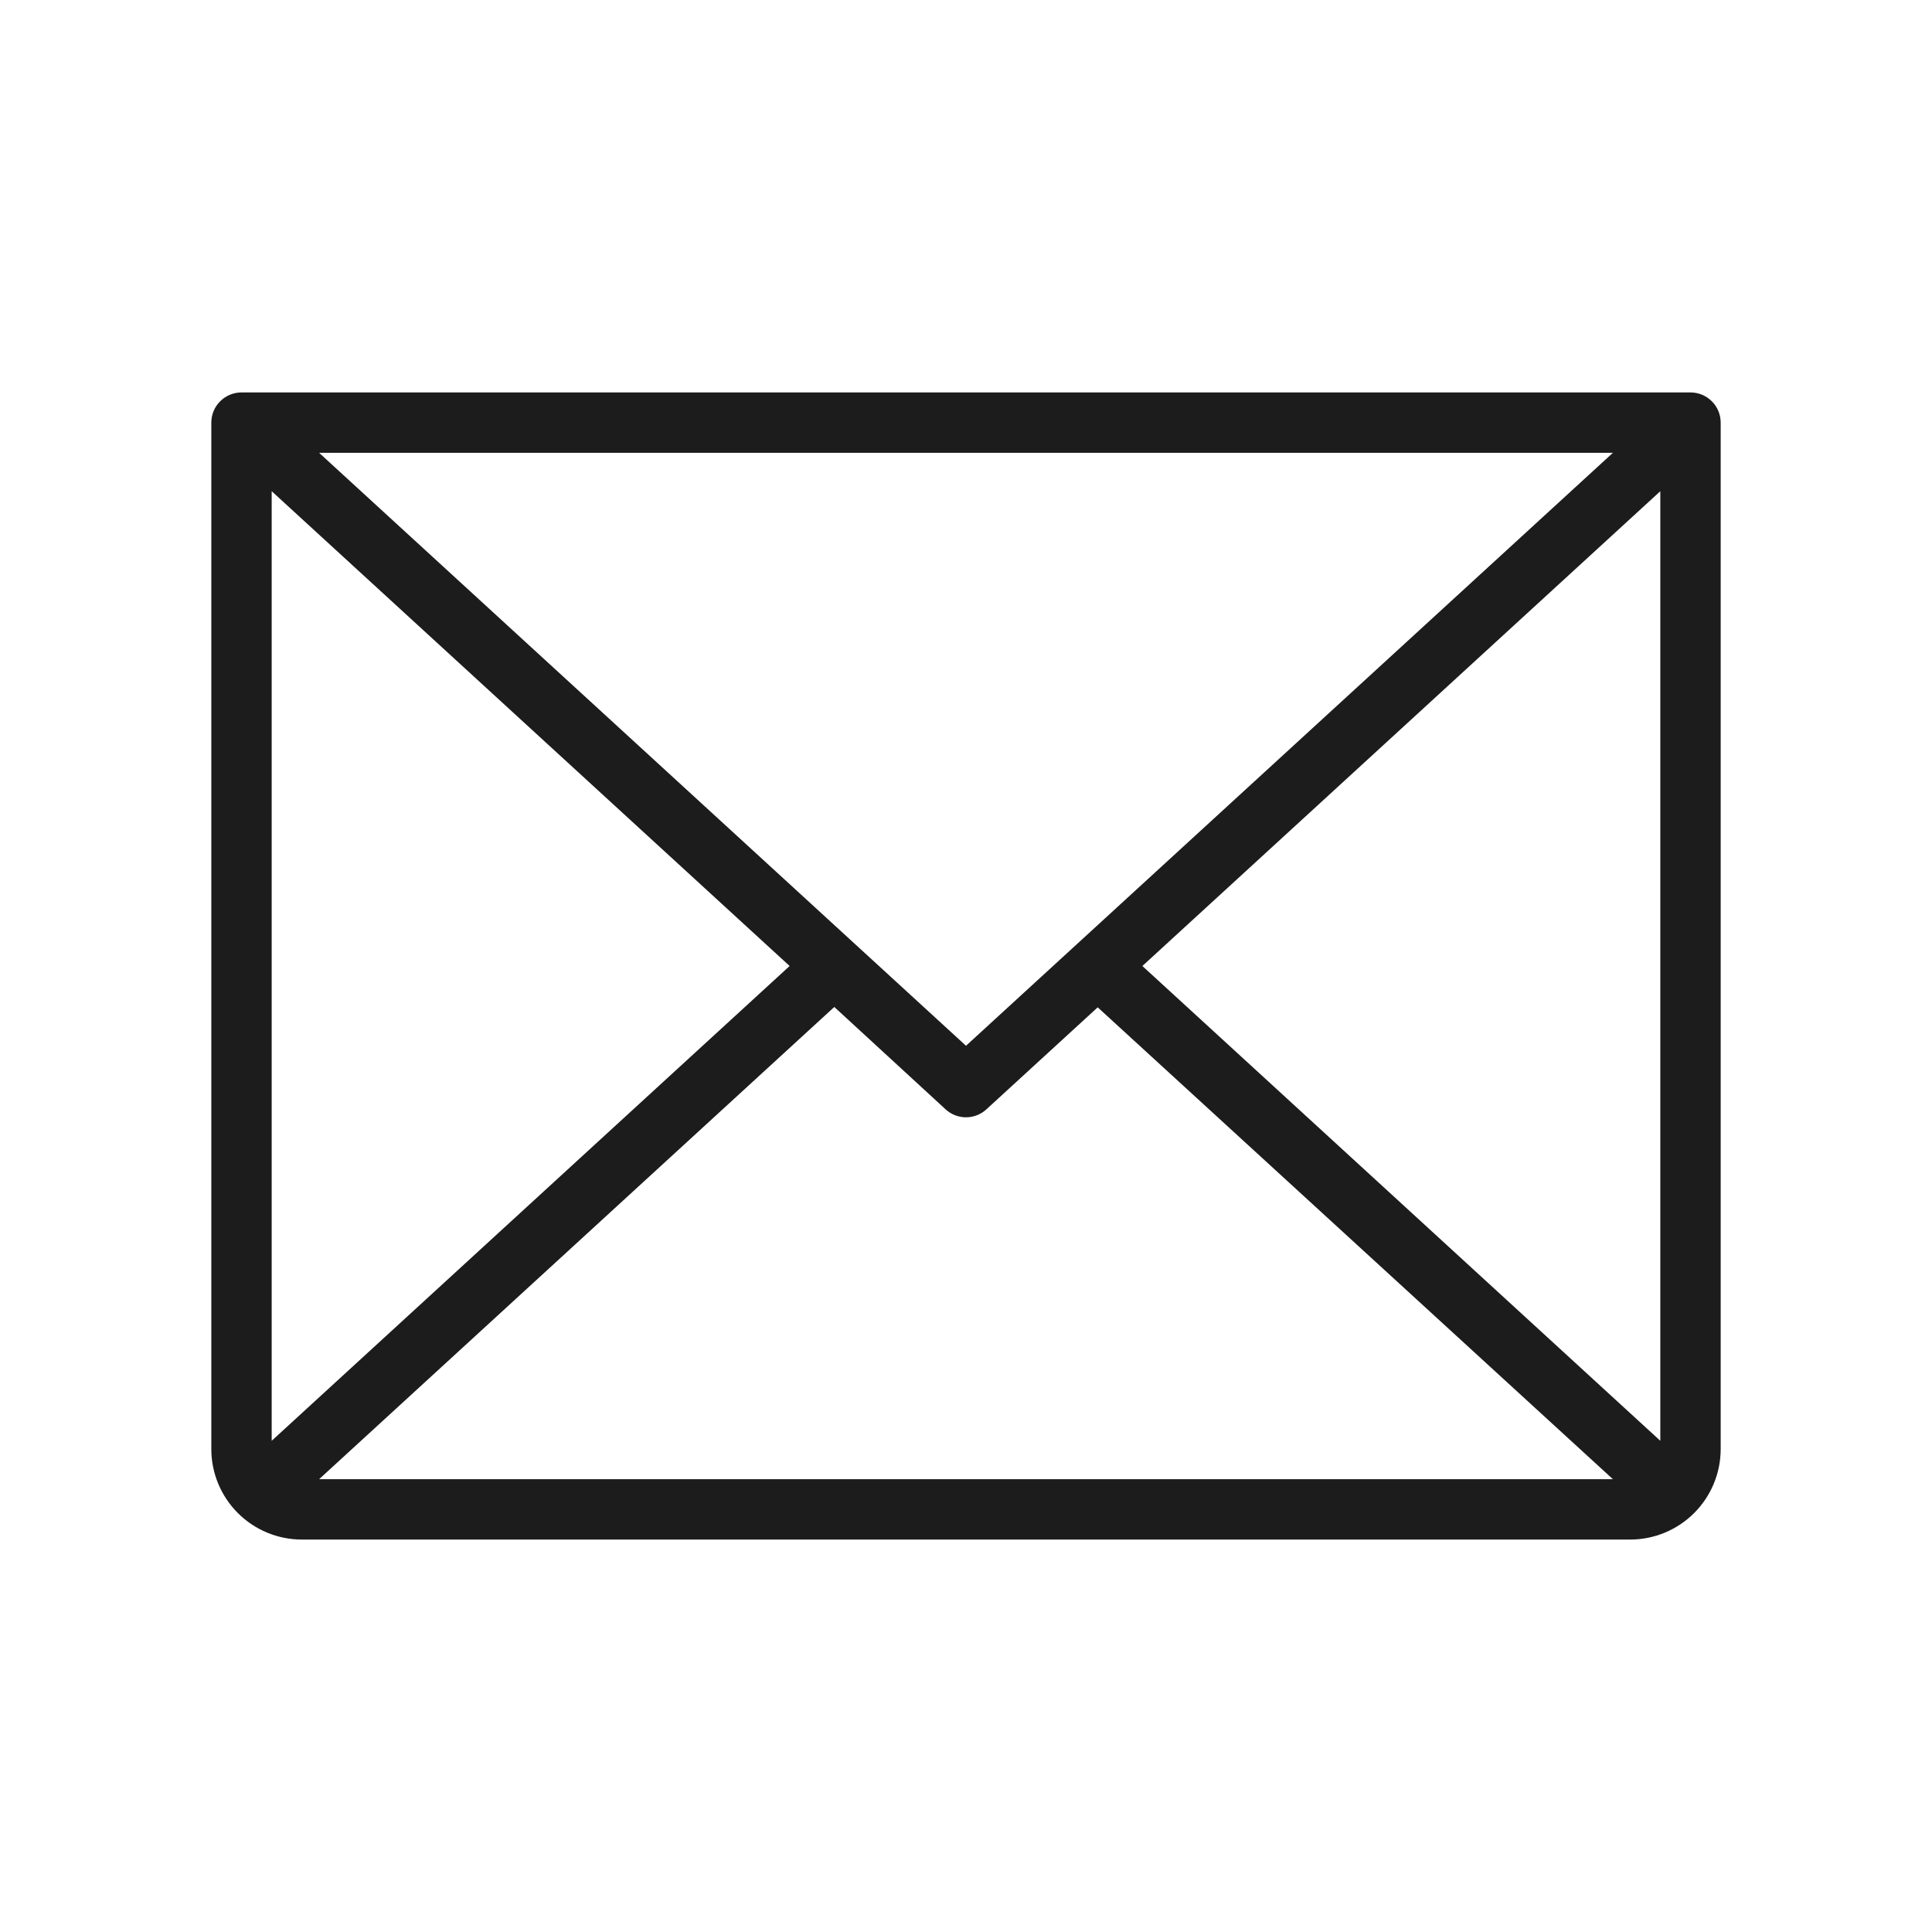 <svg width="48" height="48" viewBox="0 0 48 48" fill="none" xmlns="http://www.w3.org/2000/svg">
<path d="M42 9.75H6C5.801 9.75 5.61 9.829 5.47 9.97C5.329 10.11 5.25 10.301 5.25 10.5V36C5.25 36.597 5.487 37.169 5.909 37.591C6.331 38.013 6.903 38.25 7.5 38.25H40.5C41.097 38.25 41.669 38.013 42.091 37.591C42.513 37.169 42.75 36.597 42.75 36V10.5C42.75 10.301 42.671 10.11 42.53 9.97C42.39 9.829 42.199 9.75 42 9.75ZM24 25.982L7.928 11.25H40.072L24 25.982ZM19.618 24L6.75 35.796V12.204L19.618 24ZM20.728 25.018L23.494 27.562C23.632 27.689 23.813 27.759 24 27.759C24.187 27.759 24.368 27.689 24.506 27.562L27.272 25.027L40.072 36.75H7.928L20.728 25.018ZM28.382 24L41.25 12.204V35.796L28.382 24Z" fill="#1C1C1C"/>
</svg>
